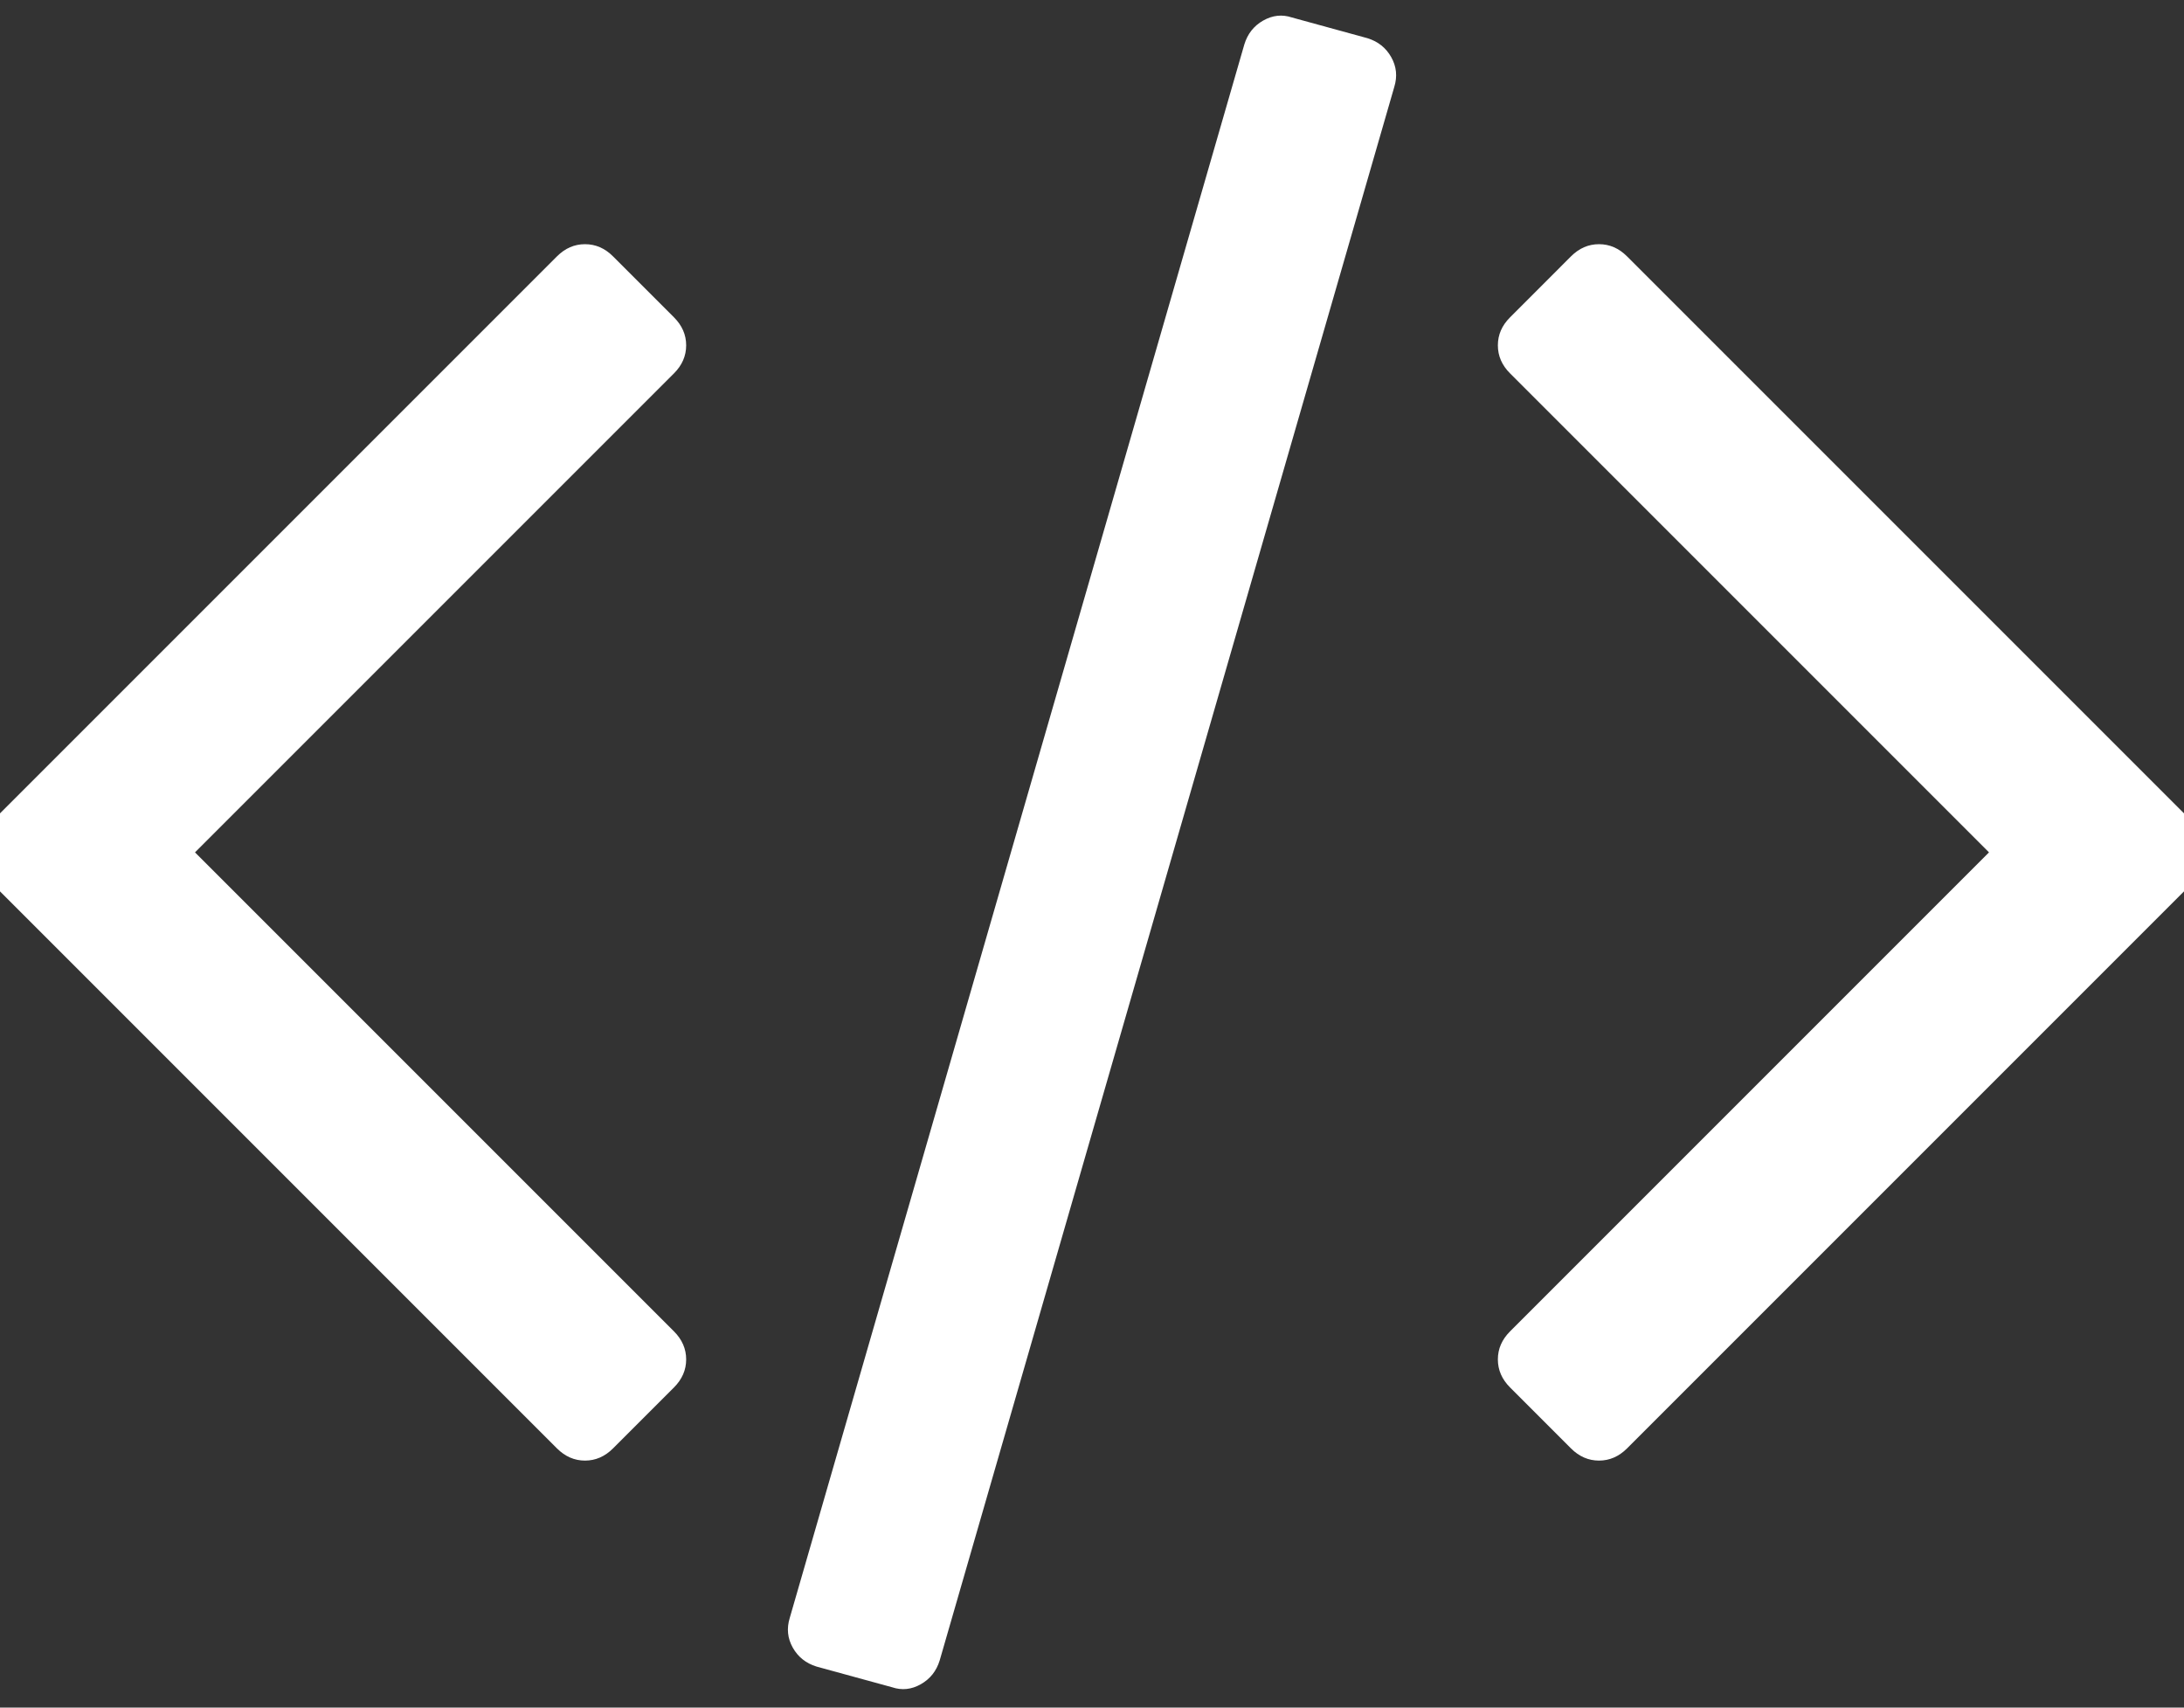 <svg width="55" height="43" viewBox="0 0 55 43" fill="none" xmlns="http://www.w3.org/2000/svg">
<rect x="0" y="0" width="55" height="43" fill="#333333" stroke="none"/>
<path d="M16.973 34.938L15.438 36.473C15.234 36.677 14.998 36.78 14.732 36.78C14.466 36.78 14.231 36.677 14.026 36.473L-0.276 22.17C-0.481 21.966 -0.583 21.73 -0.583 21.464C-0.583 21.198 -0.481 20.963 -0.276 20.758L14.026 6.456C14.231 6.251 14.466 6.149 14.732 6.149C14.998 6.149 15.234 6.251 15.438 6.456L16.973 7.991C17.177 8.195 17.28 8.43 17.28 8.696C17.28 8.962 17.177 9.198 16.973 9.402L4.911 21.464L16.973 33.526C17.177 33.731 17.28 33.966 17.28 34.232C17.28 34.498 17.177 34.733 16.973 34.938ZM35.112 2.19L23.664 41.813C23.582 42.079 23.423 42.279 23.188 42.412C22.953 42.545 22.712 42.57 22.467 42.488L20.564 41.967C20.298 41.885 20.098 41.726 19.965 41.491C19.832 41.255 19.807 41.005 19.889 40.739L31.337 1.116C31.419 0.85 31.577 0.65 31.812 0.517C32.048 0.384 32.288 0.358 32.534 0.44L34.437 0.962C34.703 1.044 34.902 1.203 35.035 1.438C35.168 1.673 35.194 1.924 35.112 2.19ZM55.276 22.17L40.974 36.473C40.769 36.677 40.534 36.78 40.268 36.78C40.002 36.78 39.767 36.677 39.562 36.473L38.028 34.938C37.823 34.733 37.721 34.498 37.721 34.232C37.721 33.966 37.823 33.731 38.028 33.526L50.089 21.464L38.028 9.402C37.823 9.198 37.721 8.962 37.721 8.696C37.721 8.43 37.823 8.195 38.028 7.991L39.562 6.456C39.767 6.251 40.002 6.149 40.268 6.149C40.534 6.149 40.769 6.251 40.974 6.456L55.276 20.758C55.481 20.963 55.583 21.198 55.583 21.464C55.583 21.73 55.481 21.966 55.276 22.17Z" fill="white"/>
</svg>
